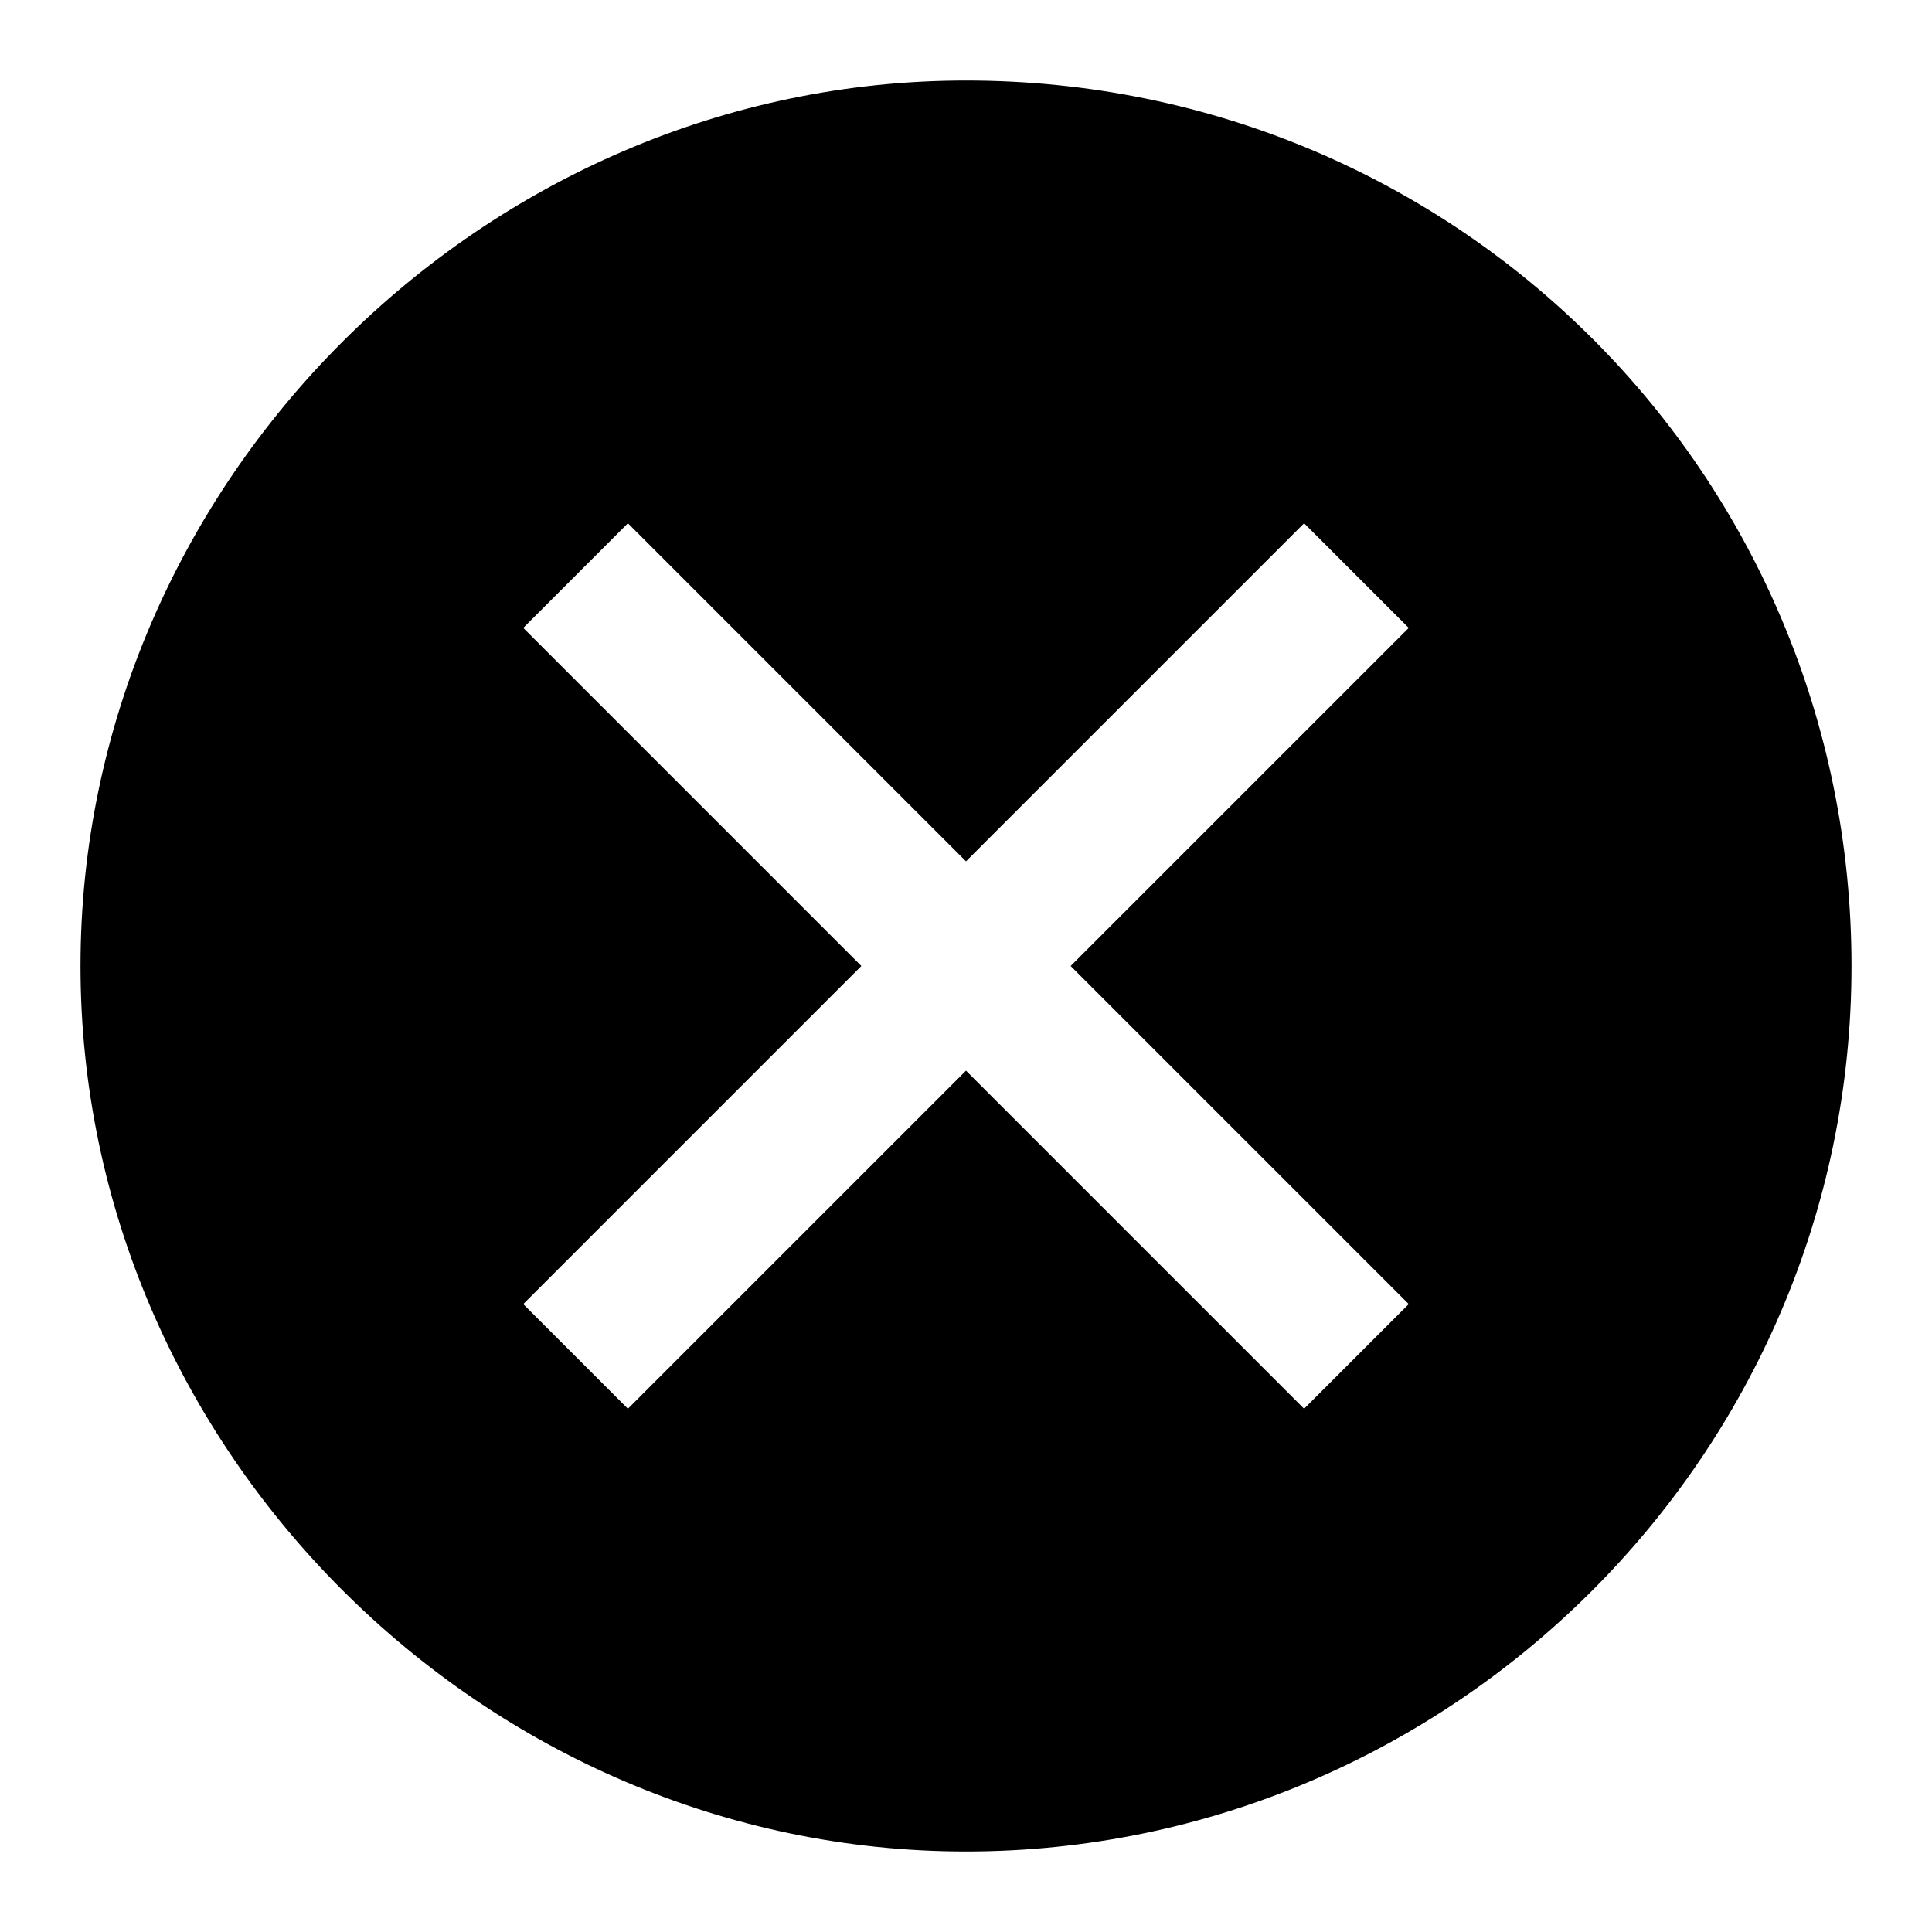 <svg xmlns="http://www.w3.org/2000/svg" viewBox="0 0 24 24"><path d="M12 1C6 1 1 6 1 12s5 11 11 11 11-4.9 11-11S18.1 1 12 1zm4.2 16.5L12 13.3l-4.2 4.2-1.3-1.3 4.2-4.2-4.2-4.2 1.3-1.3 4.2 4.2 4.2-4.2 1.3 1.3-4.2 4.2 4.2 4.2-1.3 1.3z"/><path d="M16.2 17.5L12 13.3l-4.2 4.2-1.3-1.3 4.2-4.2-4.2-4.2 1.3-1.3 4.2 4.2 4.2-4.2 1.3 1.3-4.2 4.2 4.2 4.2-1.3 1.3z" data-icon-path="inner-path" opacity="0"/></svg>